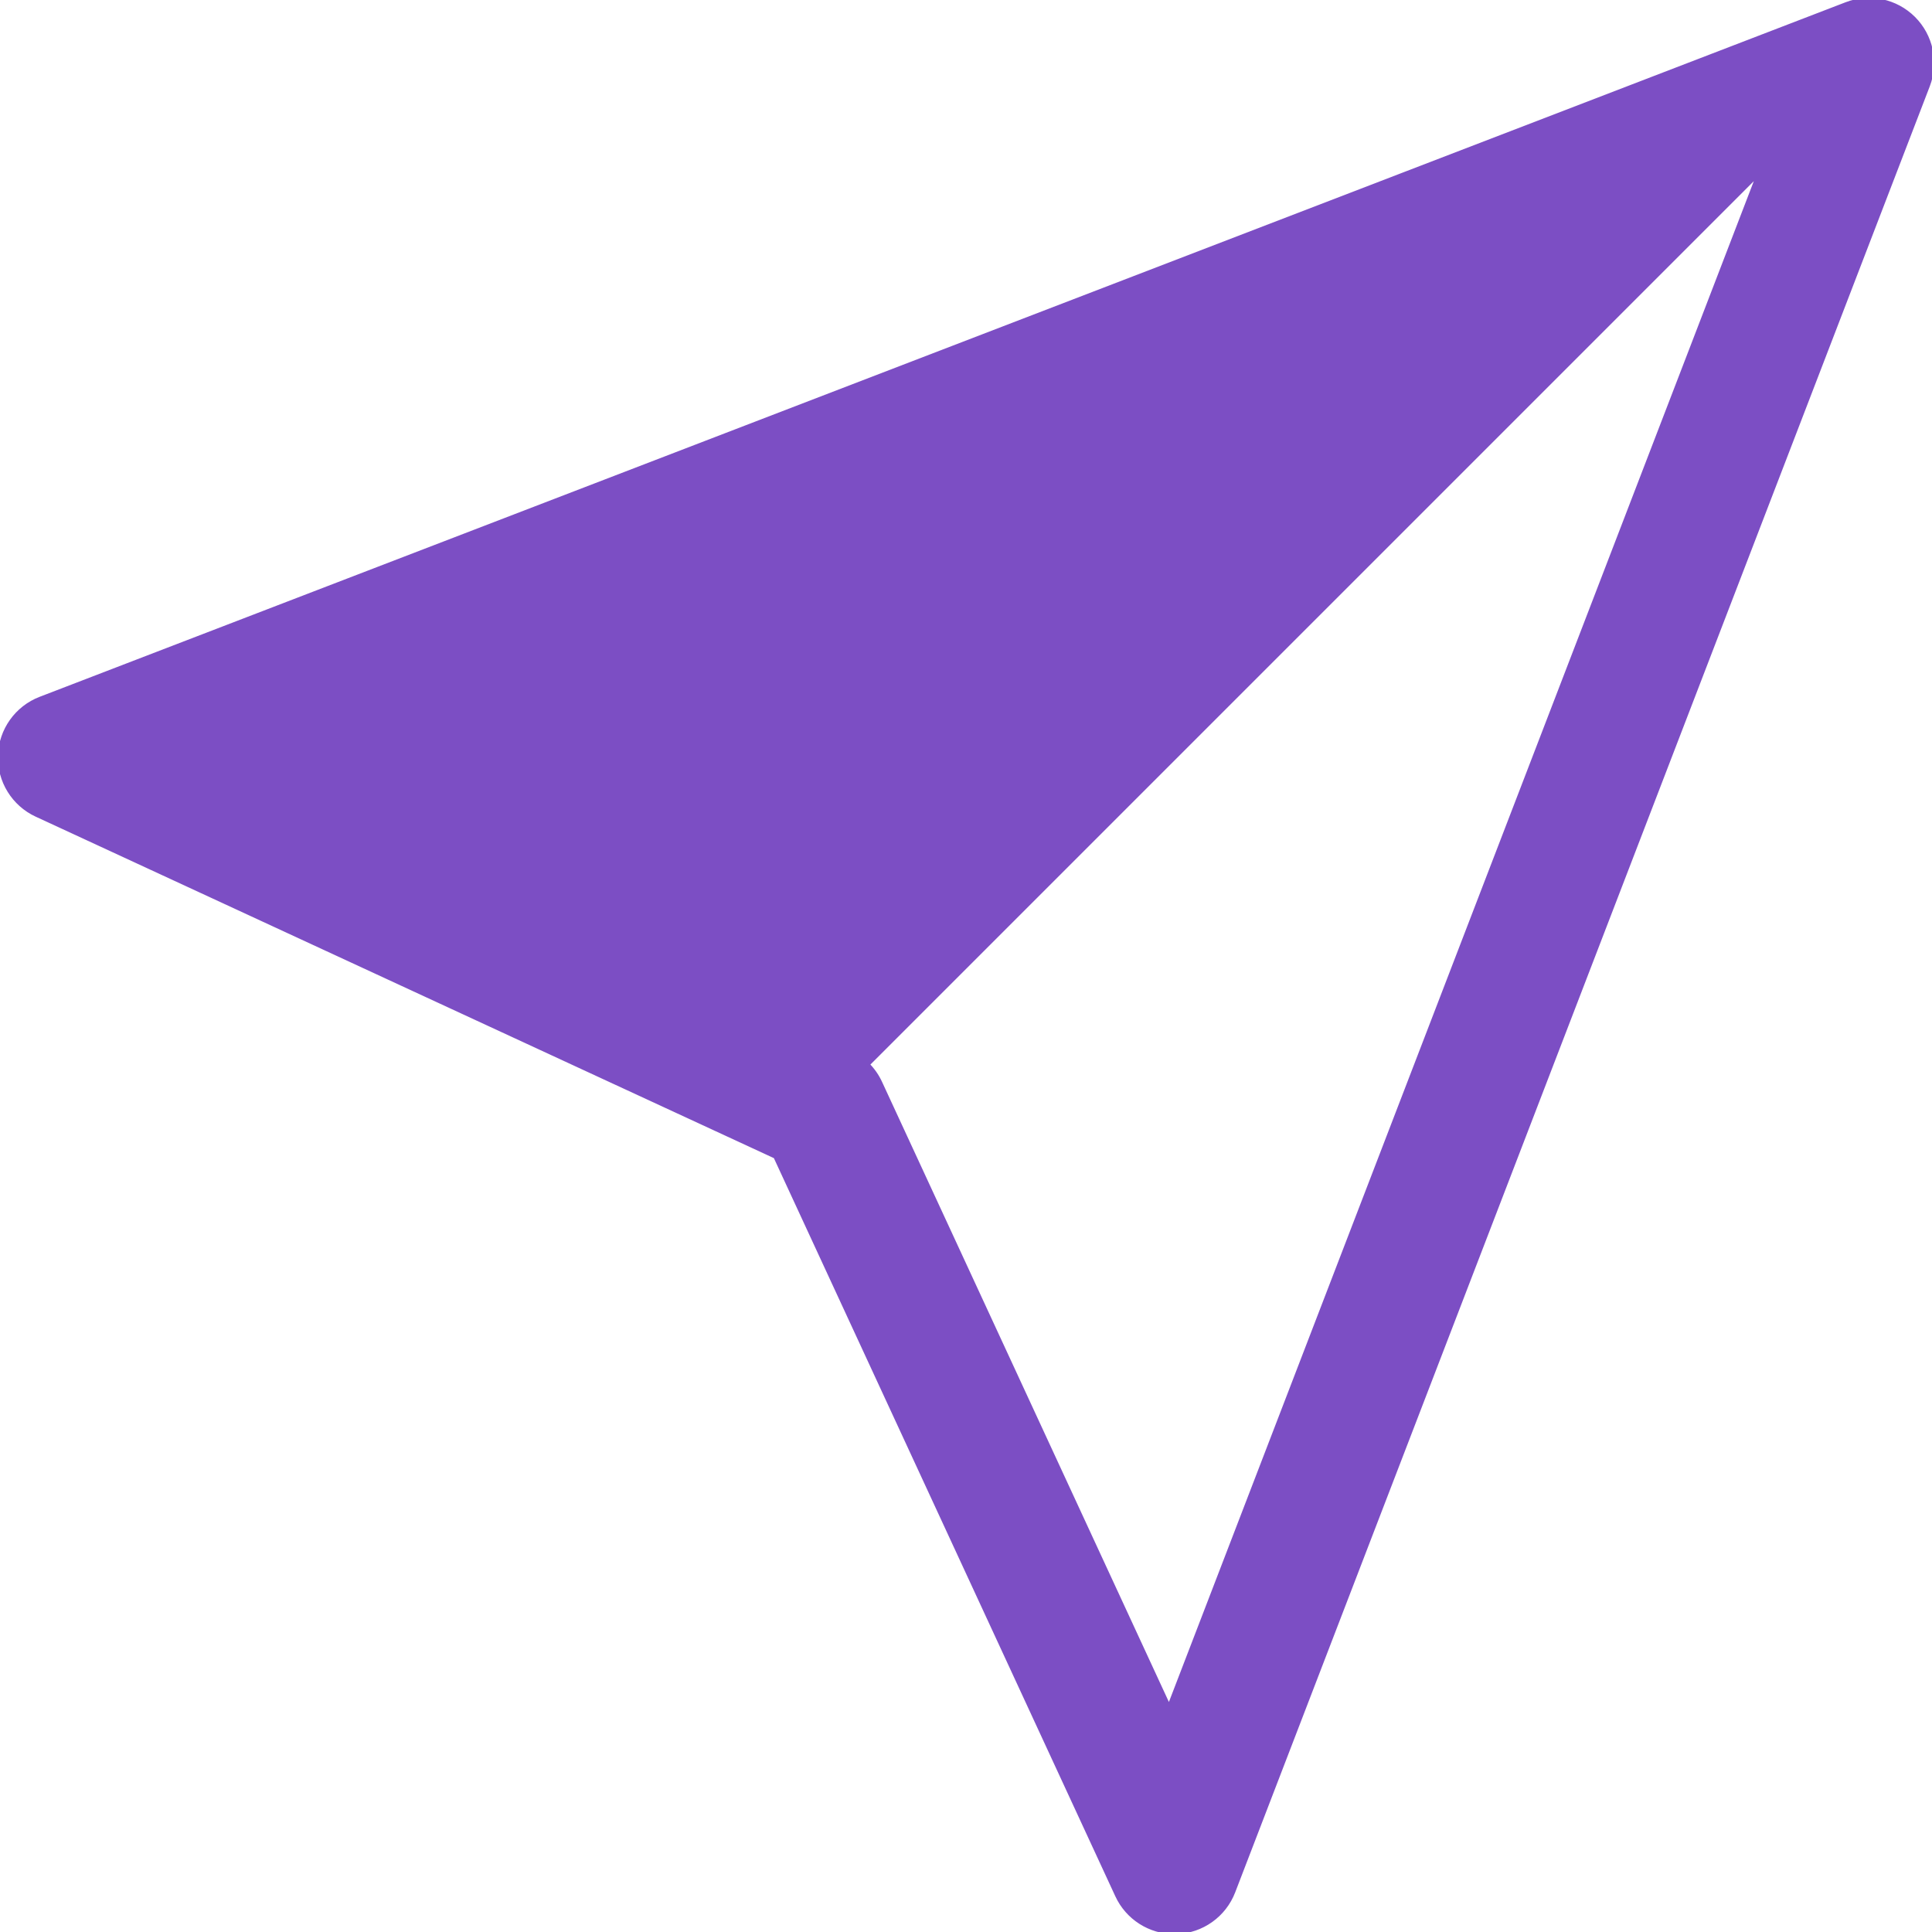 <svg xmlns:xlink="http://www.w3.org/1999/xlink" style="margin-right: 0.3rem;" class="inline-flex h-3.5 w-3.5 -mt-0.5" xmlns="http://www.w3.org/2000/svg" fill="currentColor" viewBox="0 0 460.003 460.003" stroke="currentColor" width="460.003"  height="460.003" >
                        <path d="M455.608,4.394c-4.192-4.192-10.459-5.521-15.99-3.394L9.616,166.376c-5.624,2.163-9.409,7.482-9.607,13.505
                                c-0.199,6.023,3.225,11.58,8.694,14.11l175.93,81.379l81.379,175.93c2.46,5.318,7.782,8.703,13.612,8.703
                                c0.165,0,0.332-0.003,0.498-0.008c6.023-0.199,11.342-3.983,13.505-9.607L459.002,20.385C461.13,14.852,459.8,8.585,455.608,4.394
                                z M278.354,406.523l-68.807-148.751c-0.747-1.615-1.769-3.07-3.008-4.309L418.887,41.116L278.354,406.523z" stroke="#7C4EC4" fill="#7C4EC4"></path>
                    </svg>